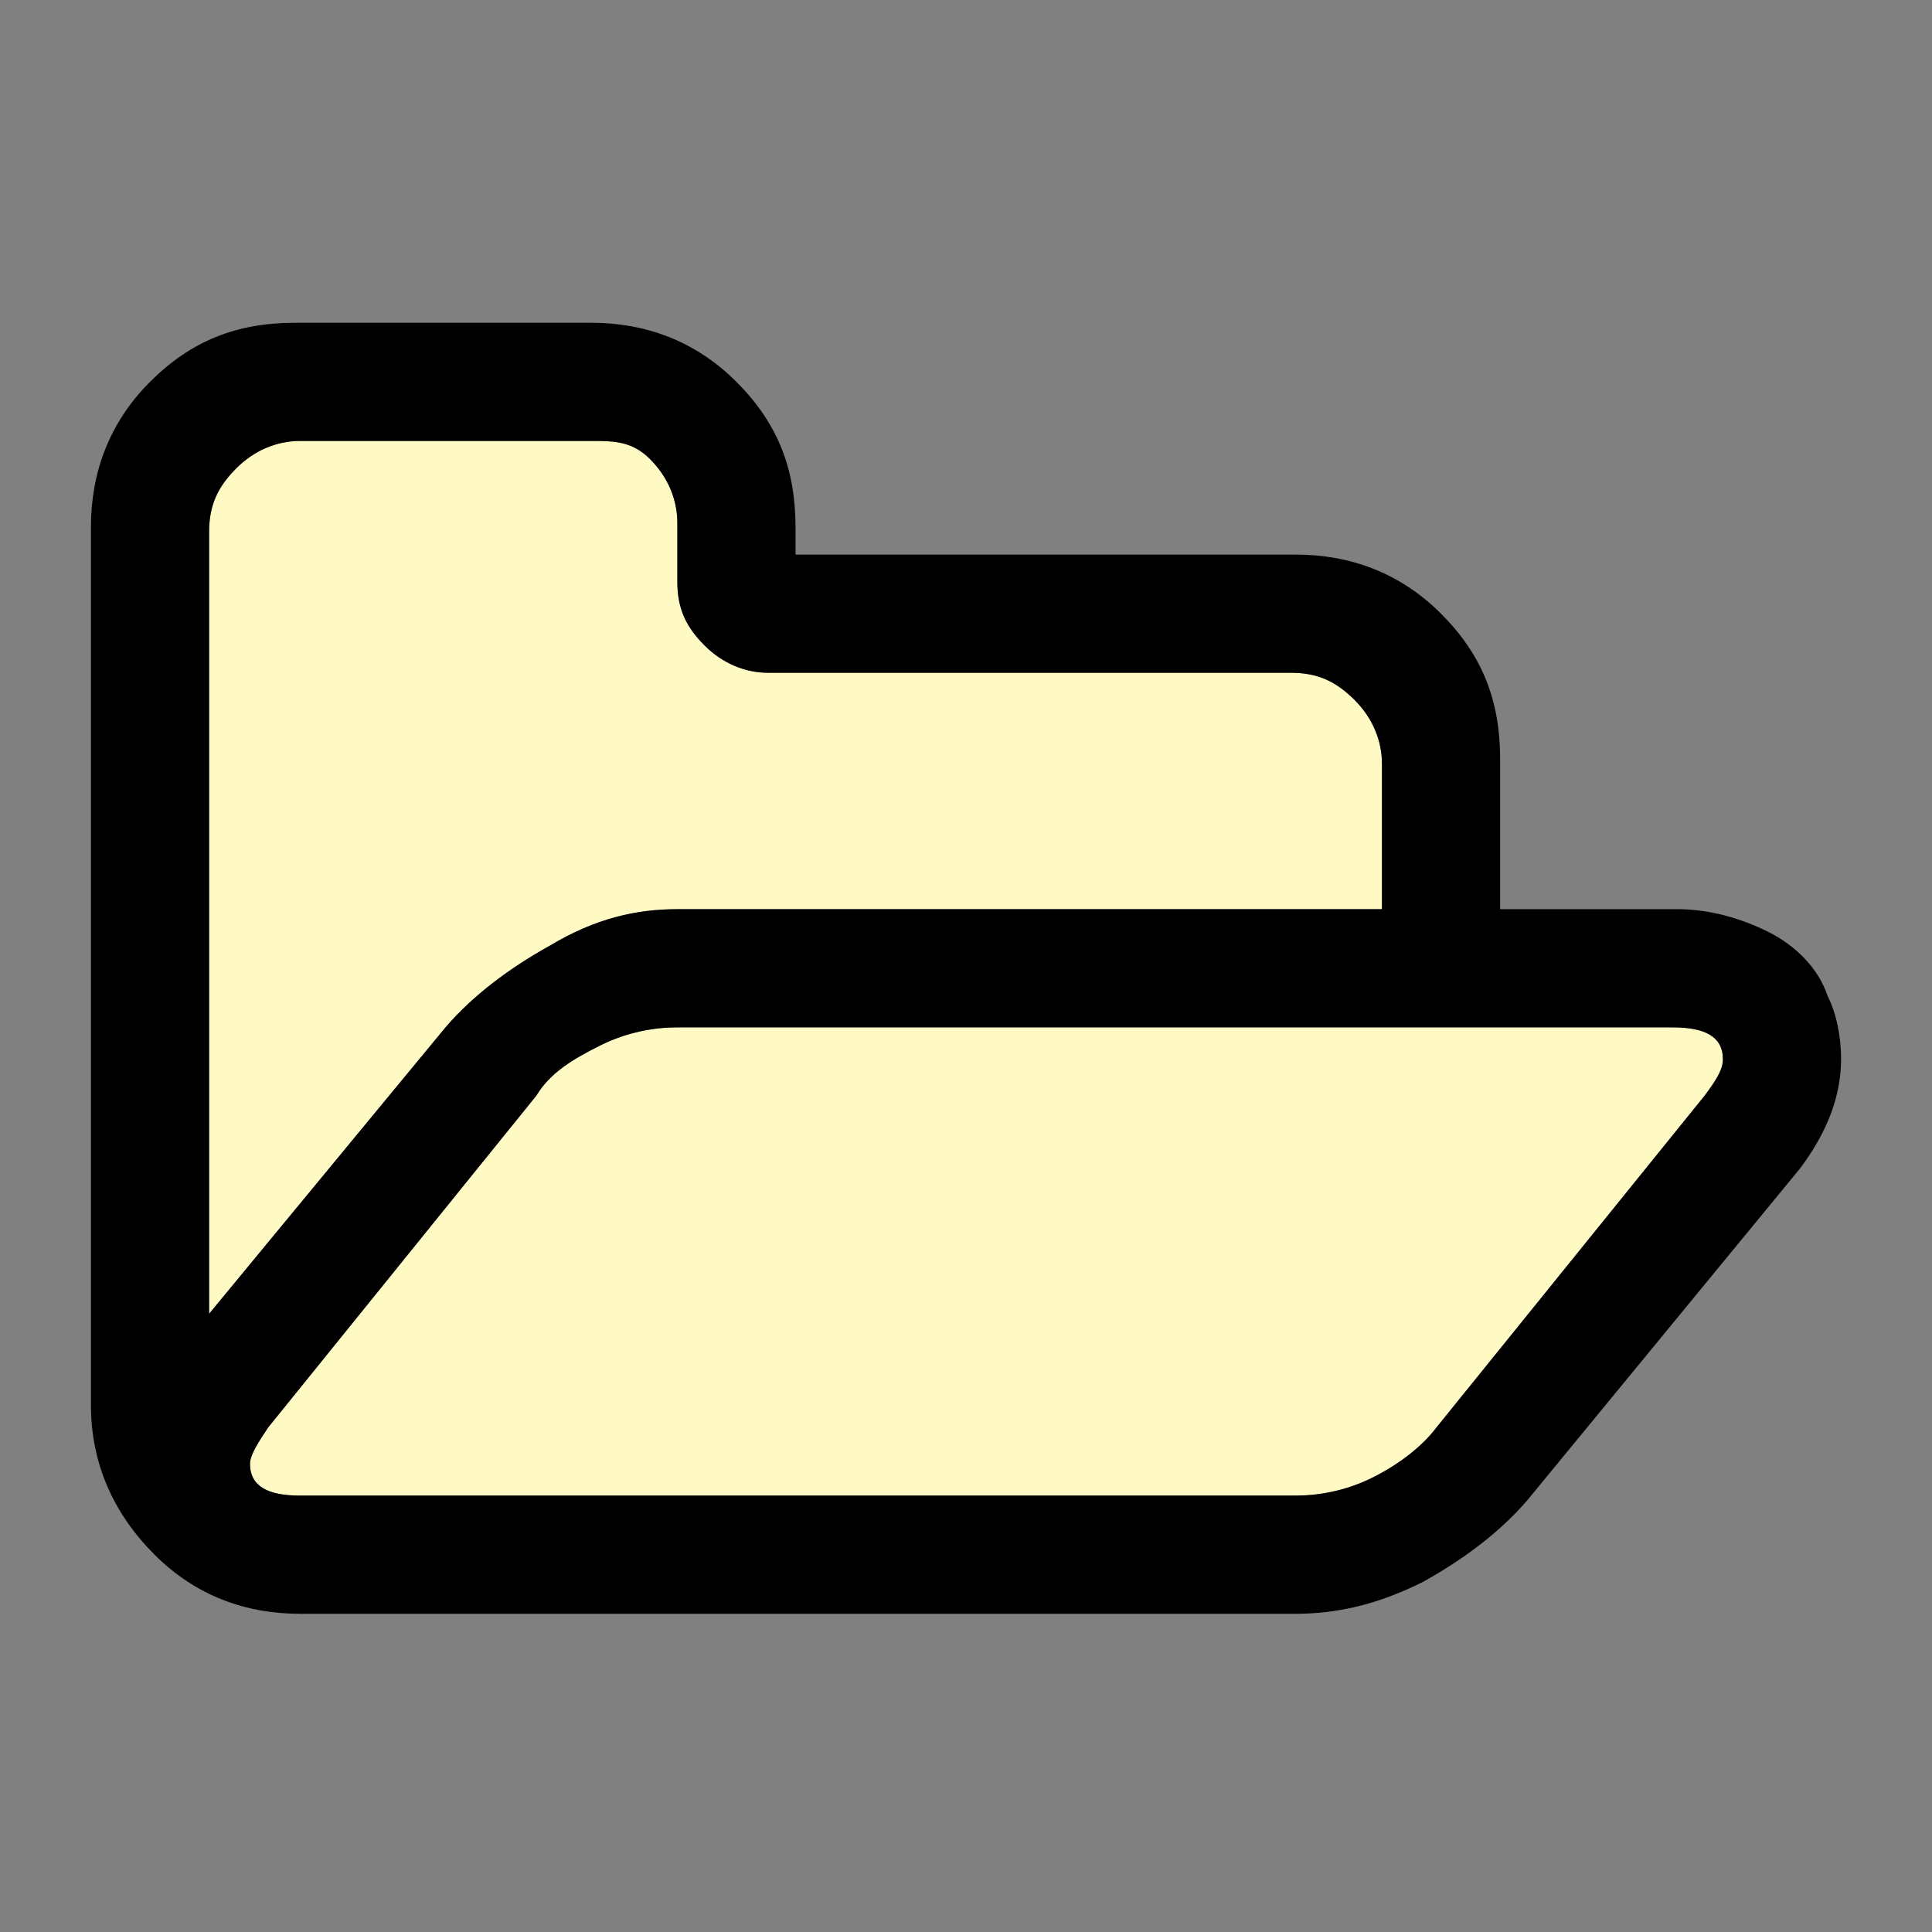 <?xml version="1.0" encoding="utf-8"?>
<!-- Generator: Adobe Illustrator 21.1.0, SVG Export Plug-In . SVG Version: 6.00 Build 0)  -->
<svg version="1.1" id="Ebene_1" xmlns="http://www.w3.org/2000/svg" xmlns:xlink="http://www.w3.org/1999/xlink" x="0px" y="0px"
	 viewBox="0 0 42.5 42.5" style="enable-background:new 0 0 42.5 42.5;" xml:space="preserve">
<rect x="0" y="0" width="42.5" height="42.5" fill="#808080" stroke="none"/>
<style type="text/css">
	.st0{fill:#fff9c4;}
</style>
<path id="Icon_FileManager_2_" class="st0" d="M37.9,23.3c0-0.5-0.4-0.7-1.1-0.7H14.9c-0.5,0-1.1,0.1-1.7,0.4
	c-0.6,0.3-1.1,0.6-1.4,1.1l-5.9,7.3c-0.2,0.3-0.4,0.6-0.4,0.8c0,0.5,0.4,0.7,1.1,0.7h21.9c0.5,0,1.1-0.1,1.7-0.4
	c0.6-0.3,1.1-0.7,1.4-1.1l5.9-7.3C37.8,23.7,37.9,23.5,37.9,23.3z M14.9,20h15.5v-3.2c0-0.5-0.2-1-0.6-1.4s-0.8-0.6-1.4-0.6H16.9
	c-0.5,0-1-0.2-1.4-0.6s-0.6-0.8-0.6-1.4v-1.3c0-0.5-0.2-1-0.6-1.4S13.5,9.7,13,9.7H6.6c-0.5,0-1,0.2-1.4,0.6s-0.6,0.8-0.6,1.4v17.2
	l5.2-6.3c0.6-0.7,1.4-1.3,2.3-1.8C13.1,20.2,14,20,14.9,20z"/>
<path id="Icon_FileManager_1_" d="M37.9,23.3c0-0.5-0.4-0.7-1.1-0.7H14.9c-0.5,0-1.1,0.1-1.7,0.4c-0.6,0.3-1.1,0.6-1.4,1.1l-5.9,7.3
	c-0.2,0.3-0.4,0.6-0.4,0.8c0,0.5,0.4,0.7,1.1,0.7h21.9c0.5,0,1.1-0.1,1.7-0.4c0.6-0.3,1.1-0.7,1.4-1.1l5.9-7.3
	C37.8,23.7,37.9,23.5,37.9,23.3z M14.9,20h15.5v-3.2c0-0.5-0.2-1-0.6-1.4s-0.8-0.6-1.4-0.6H16.9c-0.5,0-1-0.2-1.4-0.6
	s-0.6-0.8-0.6-1.4v-1.3c0-0.5-0.2-1-0.6-1.4S13.5,9.7,13,9.7H6.6c-0.5,0-1,0.2-1.4,0.6s-0.6,0.8-0.6,1.4v17.2l5.2-6.3
	c0.6-0.7,1.4-1.3,2.3-1.8C13.1,20.2,14,20,14.9,20z M40.5,23.3c0,0.8-0.3,1.6-0.9,2.4L33.6,33c-0.6,0.7-1.4,1.3-2.3,1.8
	c-1,0.5-1.9,0.7-2.8,0.7H6.6c-1.2,0-2.3-0.4-3.2-1.3S2,32.2,2,30.9V11.6c0-1.2,0.4-2.3,1.3-3.2c0.9-0.9,1.9-1.3,3.2-1.3H13
	c1.2,0,2.3,0.4,3.2,1.3c0.9,0.9,1.3,1.9,1.3,3.2v0.6h11c1.2,0,2.3,0.4,3.2,1.3c0.9,0.9,1.3,1.9,1.3,3.2V20h3.9c0.7,0,1.4,0.2,2,0.5
	s1.1,0.8,1.3,1.4C40.4,22.3,40.5,22.8,40.5,23.3z"/>
</svg>
